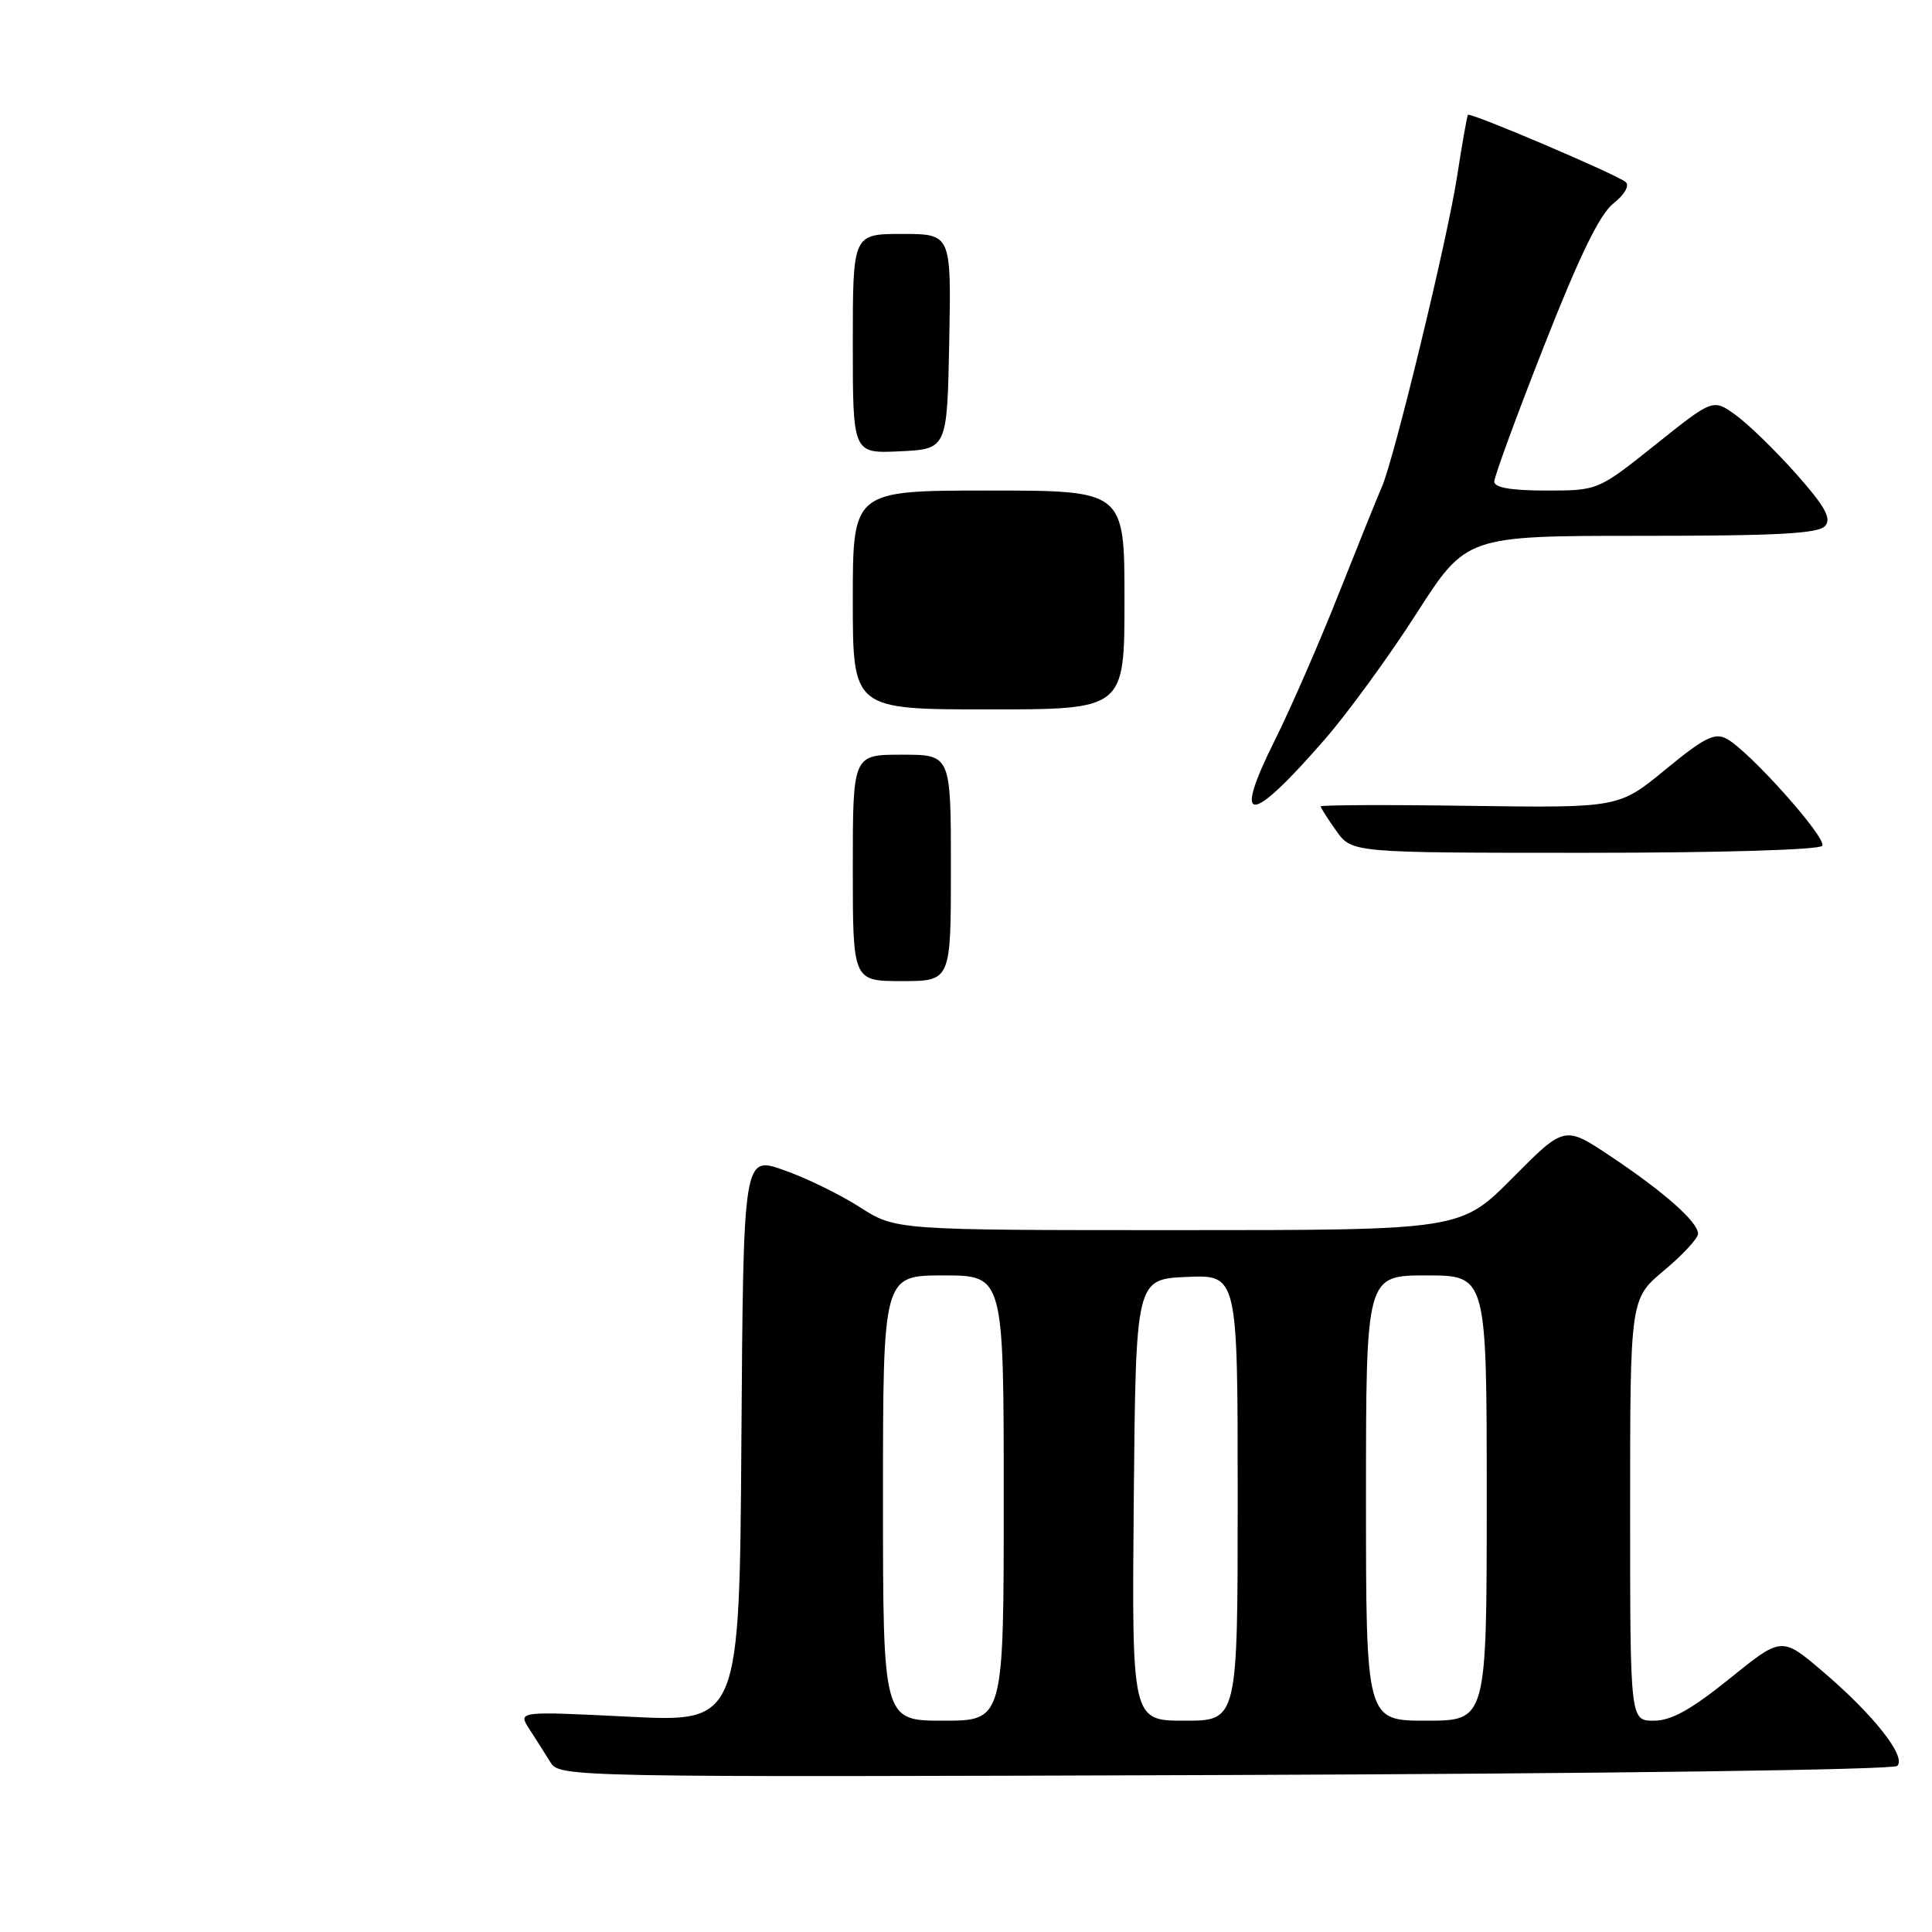 <?xml version="1.0" encoding="UTF-8" standalone="no"?>
<!DOCTYPE svg PUBLIC "-//W3C//DTD SVG 1.1//EN" "http://www.w3.org/Graphics/SVG/1.1/DTD/svg11.dtd" >
<svg xmlns="http://www.w3.org/2000/svg" xmlns:xlink="http://www.w3.org/1999/xlink" version="1.1" viewBox="0 0 256 256">
 <g >
 <path fill="currentColor"
d=" M 251.40 233.99 C 252.63 232.77 248.30 227.26 241.57 221.52 C 236.09 216.84 236.09 216.84 229.19 222.42 C 224.08 226.54 221.46 228.00 219.14 228.00 C 216.00 228.00 216.00 228.00 216.00 200.05 C 216.00 172.10 216.00 172.10 220.50 168.34 C 222.98 166.27 225.00 164.08 225.00 163.48 C 225.00 161.93 220.54 157.97 213.41 153.21 C 207.31 149.14 207.31 149.14 200.43 156.07 C 193.55 163.00 193.55 163.00 156.11 163.00 C 118.68 163.00 118.68 163.00 113.94 159.96 C 111.34 158.29 106.80 156.07 103.85 155.04 C 98.50 153.15 98.50 153.15 98.24 190.68 C 97.98 228.21 97.98 228.21 83.29 227.47 C 68.60 226.74 68.60 226.74 70.15 229.12 C 71.00 230.43 72.25 232.40 72.93 233.50 C 74.16 235.48 75.08 235.50 162.33 235.20 C 212.81 235.02 250.89 234.51 251.40 233.99 Z  M 241.46 112.07 C 242.09 111.04 231.78 99.49 228.79 97.89 C 227.21 97.04 225.82 97.74 220.69 101.96 C 214.50 107.05 214.50 107.05 194.75 106.78 C 183.89 106.62 175.00 106.66 175.00 106.85 C 175.00 107.04 175.93 108.50 177.07 110.10 C 179.14 113.00 179.14 113.00 210.01 113.00 C 227.91 113.00 241.12 112.61 241.46 112.07 Z  M 175.62 97.88 C 178.66 94.37 184.11 86.89 187.72 81.25 C 194.30 71.00 194.30 71.00 217.53 71.00 C 235.60 71.00 241.00 70.71 241.86 69.67 C 242.70 68.66 241.79 67.05 237.92 62.70 C 235.16 59.60 231.56 56.11 229.93 54.95 C 226.97 52.84 226.97 52.84 219.36 58.92 C 211.74 65.00 211.74 65.00 204.87 65.00 C 200.23 65.00 198.00 64.61 198.00 63.81 C 198.00 63.16 200.97 55.05 204.61 45.80 C 209.28 33.91 211.97 28.39 213.78 26.96 C 215.25 25.80 215.95 24.60 215.42 24.13 C 214.28 23.14 194.81 14.84 194.51 15.22 C 194.39 15.37 193.73 19.10 193.05 23.50 C 191.78 31.75 184.69 60.96 183.11 64.50 C 182.62 65.60 180.08 71.90 177.46 78.50 C 174.85 85.10 171.00 93.93 168.90 98.13 C 163.21 109.54 165.58 109.45 175.62 97.88 Z  M 113.00 115.00 C 113.00 100.00 113.00 100.00 119.50 100.00 C 126.00 100.00 126.00 100.00 126.00 115.00 C 126.00 130.00 126.00 130.00 119.50 130.00 C 113.00 130.00 113.00 130.00 113.00 115.00 Z  M 113.00 79.50 C 113.00 65.00 113.00 65.00 131.00 65.00 C 149.00 65.00 149.00 65.00 149.00 79.50 C 149.00 94.00 149.00 94.00 131.00 94.00 C 113.00 94.00 113.00 94.00 113.00 79.50 Z  M 113.00 45.55 C 113.00 31.00 113.00 31.00 119.53 31.00 C 126.05 31.00 126.05 31.00 125.78 45.25 C 125.50 59.50 125.50 59.50 119.25 59.80 C 113.00 60.10 113.00 60.10 113.00 45.55 Z  M 117.00 198.50 C 117.00 169.00 117.00 169.00 125.00 169.00 C 133.00 169.00 133.00 169.00 133.00 198.50 C 133.00 228.00 133.00 228.00 125.00 228.00 C 117.00 228.00 117.00 228.00 117.00 198.50 Z  M 150.23 198.75 C 150.50 169.50 150.50 169.50 157.25 169.20 C 164.00 168.91 164.00 168.91 164.00 198.45 C 164.00 228.00 164.00 228.00 156.98 228.00 C 149.97 228.00 149.97 228.00 150.23 198.75 Z  M 181.00 198.50 C 181.00 169.00 181.00 169.00 189.00 169.00 C 197.00 169.00 197.00 169.00 197.00 198.50 C 197.00 228.00 197.00 228.00 189.00 228.00 C 181.00 228.00 181.00 228.00 181.00 198.50 Z "/>
</g>
</svg>